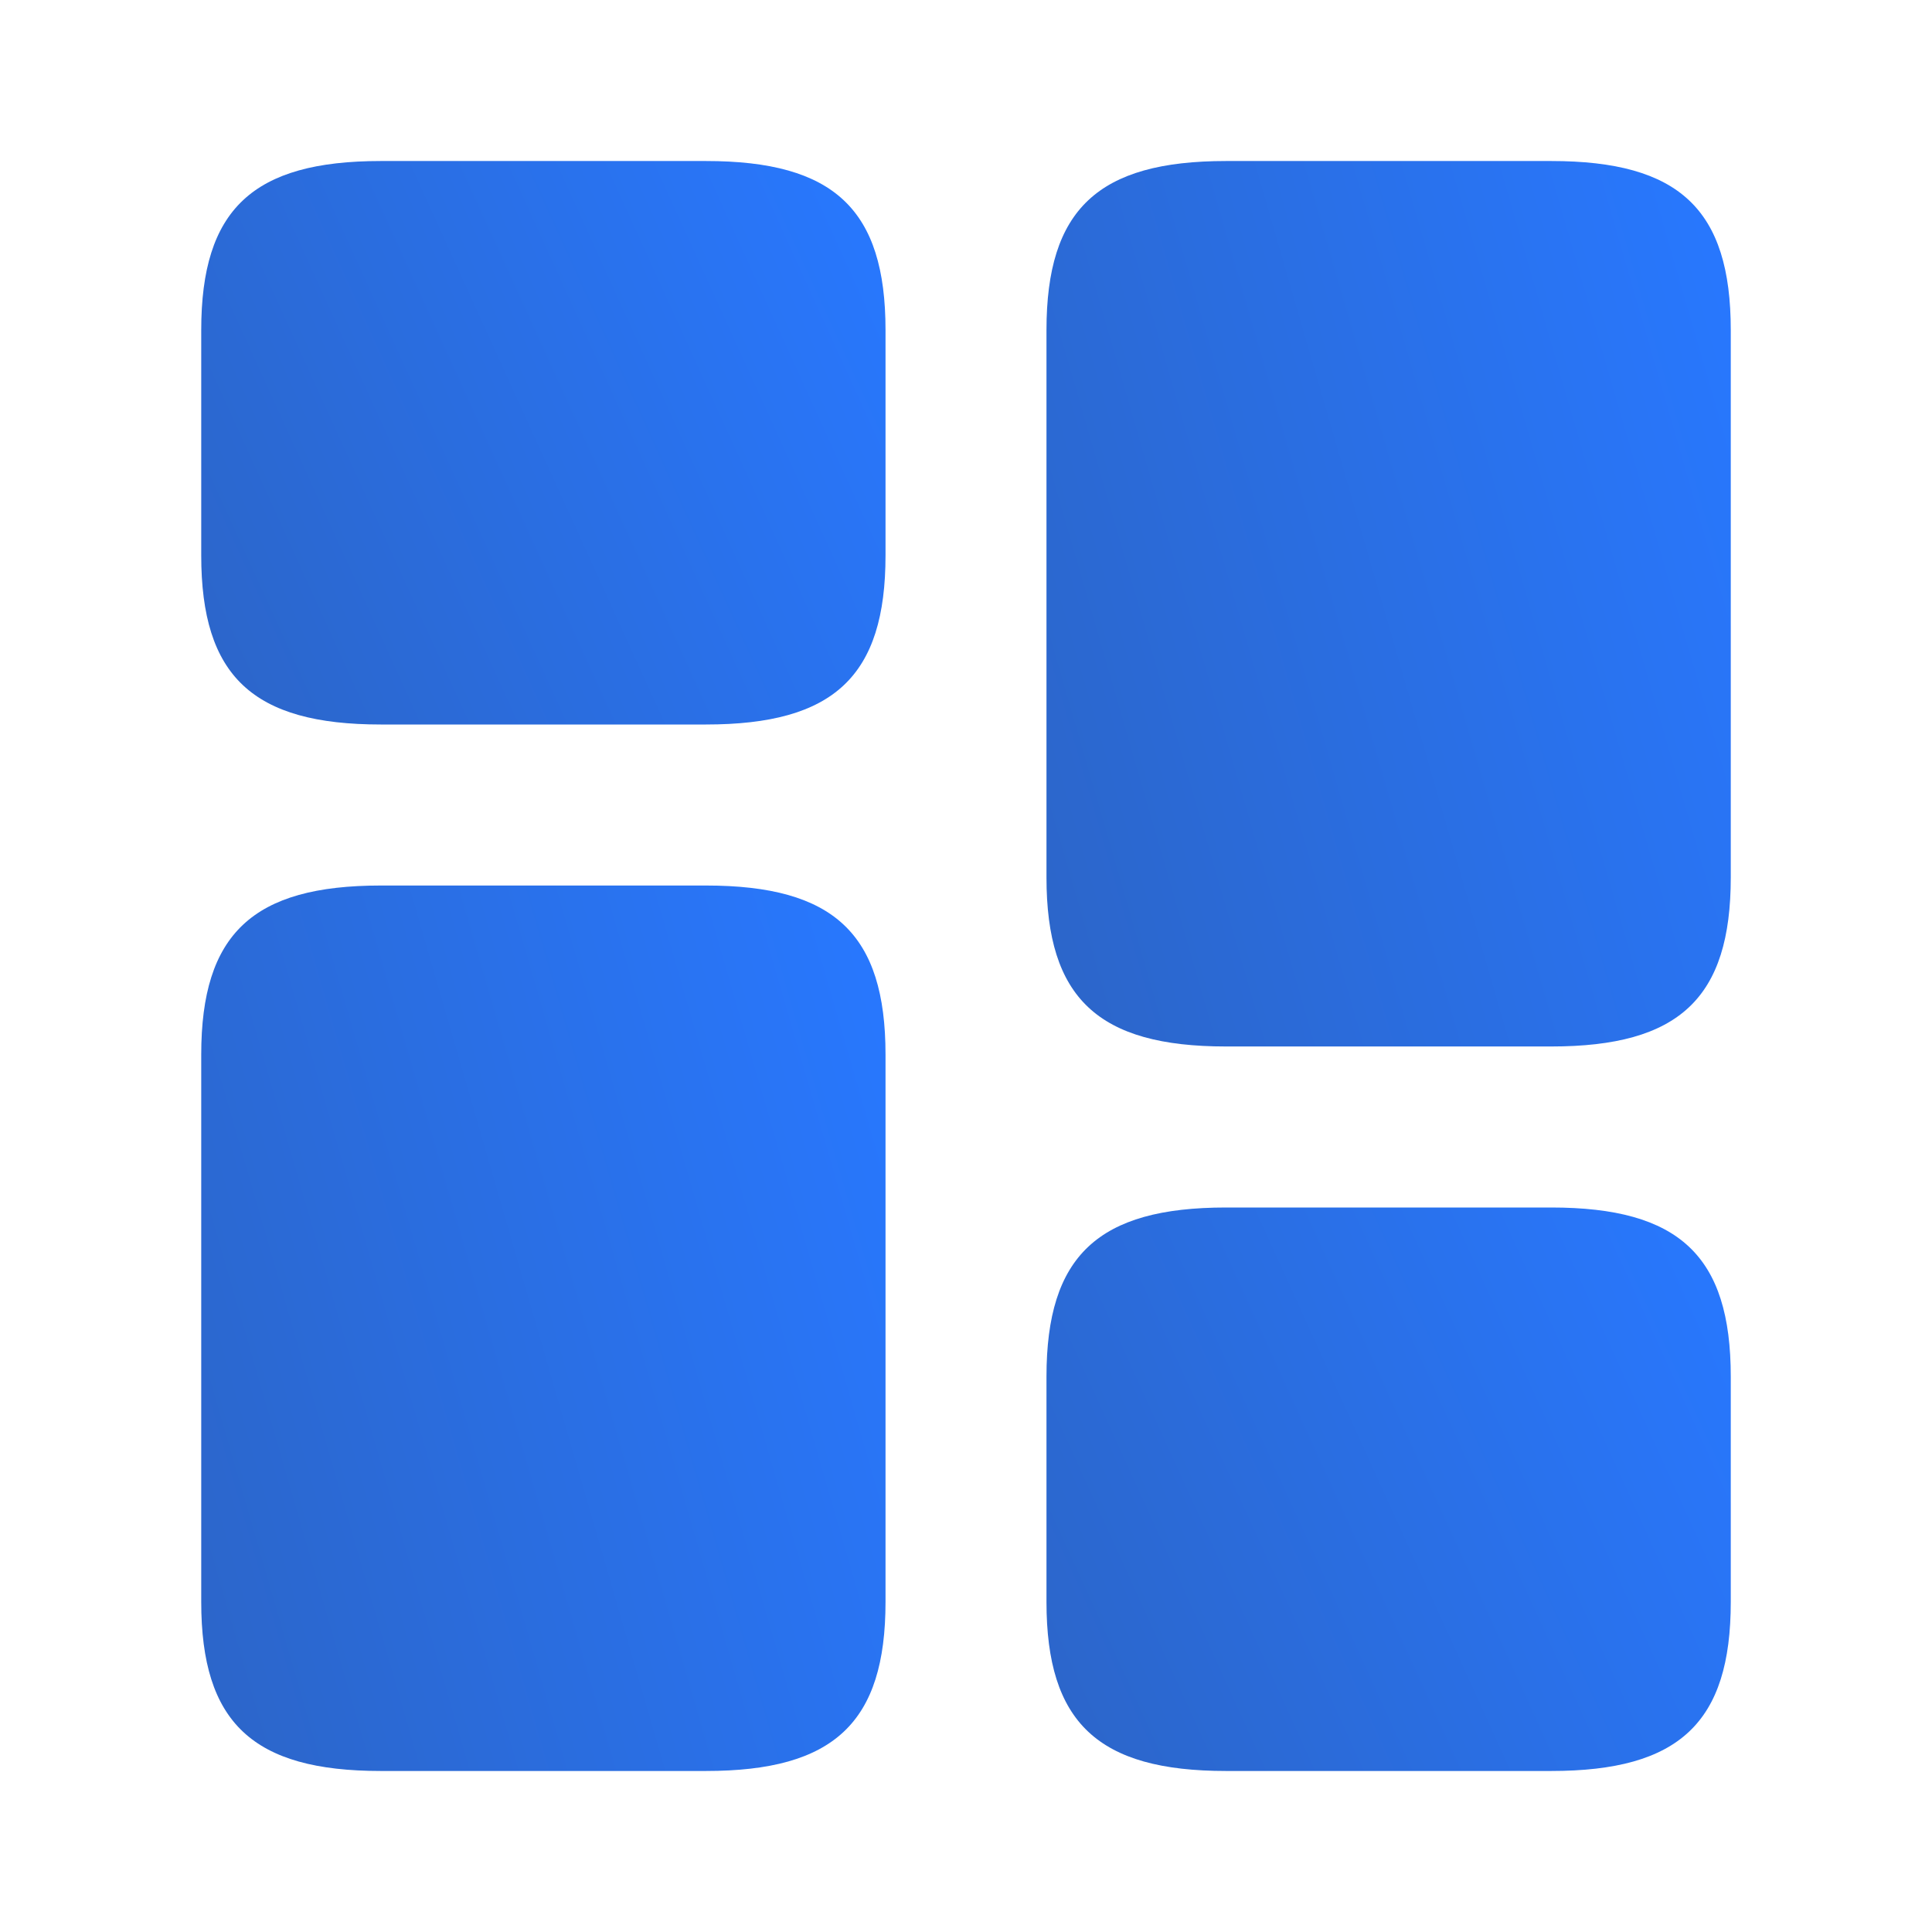 <svg width="32" height="32" viewBox="0 0 32 32" fill="none" xmlns="http://www.w3.org/2000/svg">
<path d="M28.667 14.533V5.467C28.667 3.467 27.813 2.667 25.693 2.667H20.307C18.187 2.667 17.333 3.467 17.333 5.467V14.533C17.333 16.533 18.187 17.333 20.307 17.333H25.693C27.813 17.333 28.667 16.533 28.667 14.533Z" fill="url(#paint0_linear_2603_133)"/>
<path d="M14.667 17.467V26.533C14.667 28.533 13.813 29.333 11.693 29.333H6.307C4.187 29.333 3.333 28.533 3.333 26.533V17.467C3.333 15.467 4.187 14.667 6.307 14.667H11.693C13.813 14.667 14.667 15.467 14.667 17.467Z" fill="url(#paint1_linear_2603_133)"/>
<path d="M28.667 26.533V22.8C28.667 20.8 27.813 20 25.693 20H20.307C18.187 20 17.333 20.8 17.333 22.8V26.533C17.333 28.533 18.187 29.333 20.307 29.333H25.693C27.813 29.333 28.667 28.533 28.667 26.533Z" fill="url(#paint2_linear_2603_133)"/>
<path d="M14.667 9.2V5.467C14.667 3.467 13.813 2.667 11.693 2.667H6.307C4.187 2.667 3.333 3.467 3.333 5.467V9.2C3.333 11.2 4.187 12 6.307 12H11.693C13.813 12 14.667 11.2 14.667 9.2Z" fill="url(#paint3_linear_2603_133)"/>
<defs>
<linearGradient id="paint0_linear_2603_133" x1="28.462" y1="2.667" x2="14.276" y2="6.774" gradientUnits="userSpaceOnUse">
<stop stop-color="#2878FF"/>
<stop offset="1" stop-color="#2C65C8"/>
</linearGradient>
<linearGradient id="paint1_linear_2603_133" x1="14.462" y1="14.667" x2="0.276" y2="18.774" gradientUnits="userSpaceOnUse">
<stop stop-color="#2878FF"/>
<stop offset="1" stop-color="#2C65C8"/>
</linearGradient>
<linearGradient id="paint2_linear_2603_133" x1="28.462" y1="20" x2="15.724" y2="25.795" gradientUnits="userSpaceOnUse">
<stop stop-color="#2878FF"/>
<stop offset="1" stop-color="#2C65C8"/>
</linearGradient>
<linearGradient id="paint3_linear_2603_133" x1="14.462" y1="2.667" x2="1.724" y2="8.462" gradientUnits="userSpaceOnUse">
<stop stop-color="#2878FF"/>
<stop offset="1" stop-color="#2C65C8"/>
</linearGradient>
</defs>
</svg>
